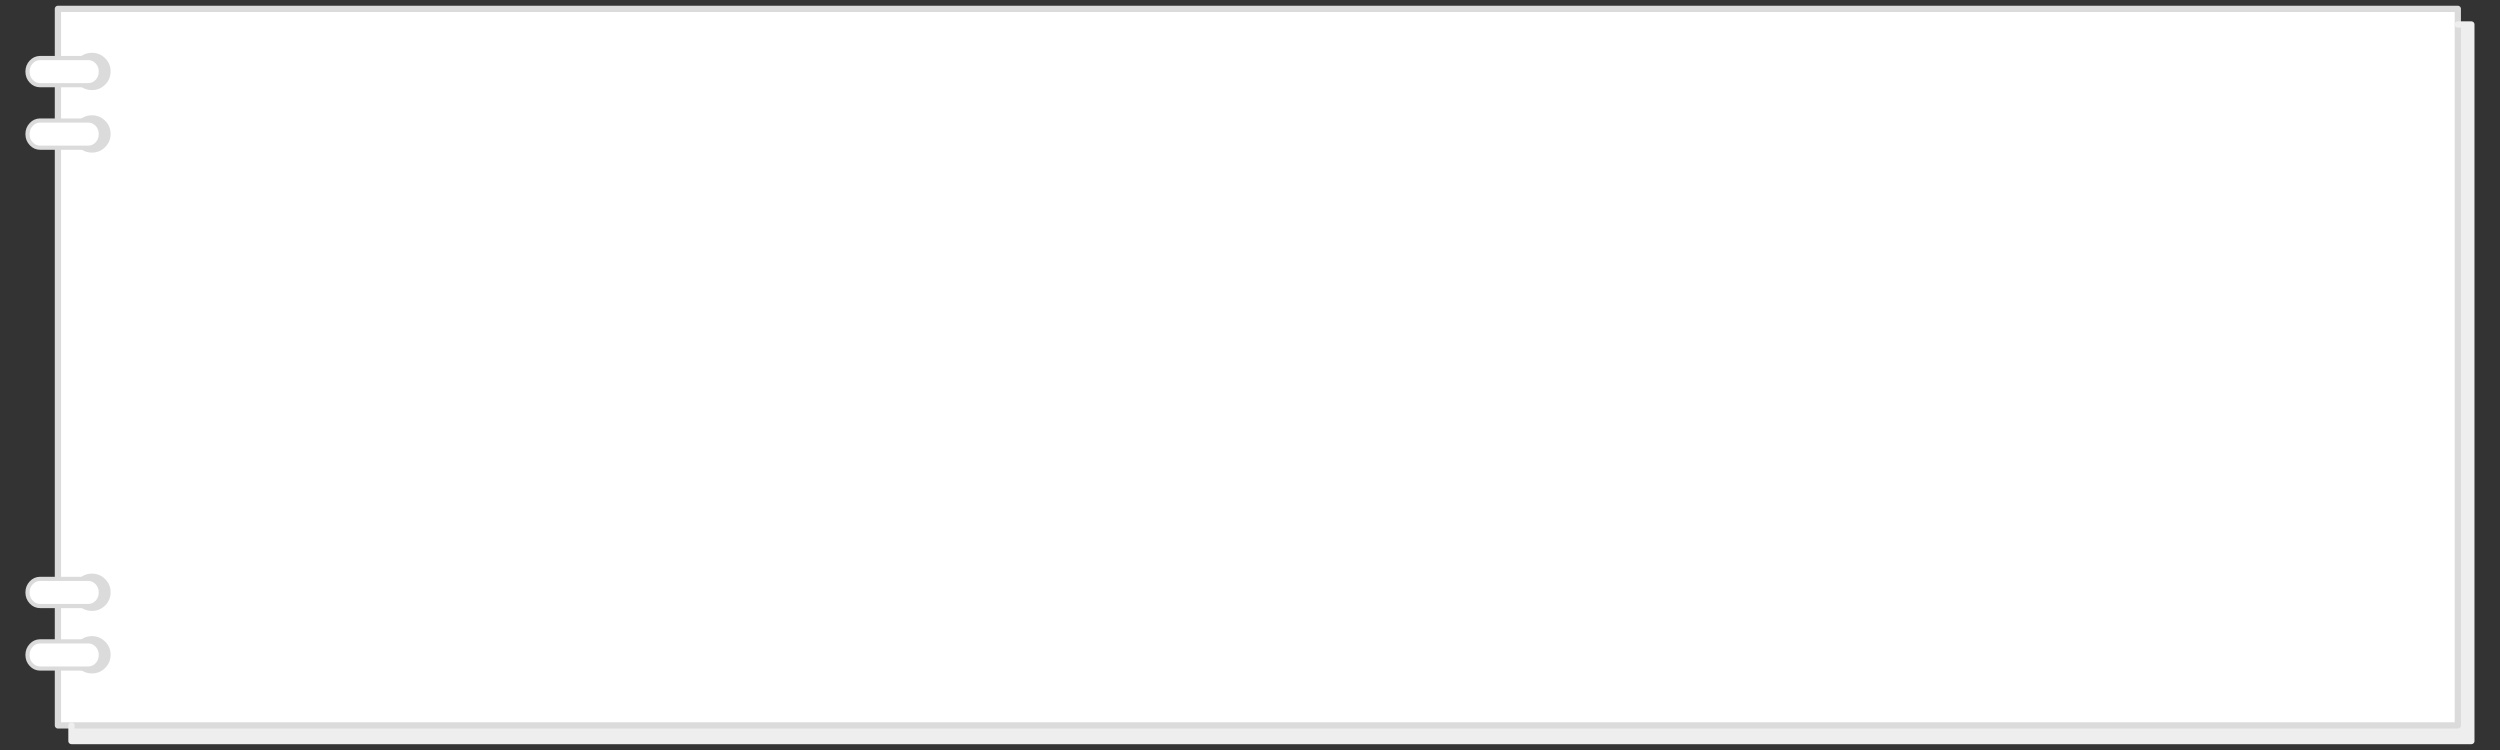 
<svg xmlns="http://www.w3.org/2000/svg" version="1.1" xmlns:xlink="http://www.w3.org/1999/xlink" preserveAspectRatio="none" x="0px" y="0px" width="1200px" height="360px" viewBox="0 0 1200 360">
<rect x="0" y="0" width="1200" height="360" fill="#333333" stroke="none"/>
<defs>
<g id="Layer0_0_FILL">
<path fill="#EEEEEE" stroke="none" d="
M 1186.25 11.75
L 1179.75 11.75 1179.75 348.2 34.3 348.2 34.3 355.7 1186.25 355.7 1186.25 11.75 Z"/>

<path fill="#FFFFFF" stroke="none" d="
M 1179.75 11.75
L 1179.75 4.25 27.8 4.25 27.8 348.2 34.3 348.2 1179.75 348.2 1179.75 11.75 Z"/>
</g>

<g id="Layer0_1_FILL">
<path fill="#DBDBDB" stroke="none" d="
M 102.6 325.6
Q 106.55 321.65 106.55 316.05 106.55 310.45 102.6 306.5 98.65 302.55 93.05 302.55 87.45 302.55 83.5 306.5 79.55 310.45 79.55 316.05 79.55 321.65 83.5 325.6 87.45 329.55 93.05 329.55 98.65 329.55 102.6 325.6 Z"/>
</g>

<g id="Layer0_2_FILL">
<path fill="#FFFFFF" stroke="none" d="
M 62.25 320.65
Q 64 322.55 66.55 322.55
L 89.6 322.55
Q 92.1 322.55 93.9 320.65 95.65 318.75 95.65 316.05
L 95.65 316
Q 95.65 313.3 93.9 311.4 92.1 309.5 89.6 309.5
L 66.4 309.5
Q 63.945 309.559 62.25 311.4 60.45 313.3 60.45 316
L 60.45 316.05
Q 60.45 318.75 62.25 320.65 Z"/>
</g>

<g id="Layer0_3_FILL">
<path fill="#DBDBDB" stroke="none" d="
M 102.6 325.6
Q 106.55 321.65 106.55 316.05 106.55 310.45 102.6 306.5 98.65 302.55 93.05 302.55 87.45 302.55 83.5 306.5 79.55 310.45 79.55 316.05 79.55 321.65 83.5 325.6 87.45 329.55 93.05 329.55 98.65 329.55 102.6 325.6 Z"/>
</g>

<g id="Layer0_4_FILL">
<path fill="#FFFFFF" stroke="none" d="
M 62.25 320.65
Q 64 322.55 66.55 322.55
L 89.6 322.55
Q 92.1 322.55 93.9 320.65 95.65 318.75 95.65 316.05
L 95.65 316
Q 95.65 313.3 93.9 311.4 92.1 309.5 89.6 309.5
L 66.4 309.5
Q 63.945 309.559 62.25 311.4 60.45 313.3 60.45 316
L 60.45 316.05
Q 60.45 318.75 62.25 320.65 Z"/>
</g>

<g id="Layer0_5_FILL">
<path fill="#DBDBDB" stroke="none" d="
M 102.6 325.6
Q 106.55 321.65 106.55 316.05 106.55 310.45 102.6 306.5 98.65 302.55 93.05 302.55 87.45 302.55 83.5 306.5 79.55 310.45 79.55 316.05 79.55 321.65 83.5 325.6 87.45 329.55 93.05 329.55 98.65 329.55 102.6 325.6 Z"/>
</g>

<g id="Layer0_6_FILL">
<path fill="#FFFFFF" stroke="none" d="
M 62.25 320.65
Q 64 322.55 66.55 322.55
L 89.6 322.55
Q 92.1 322.55 93.9 320.65 95.65 318.75 95.65 316.05
L 95.65 316
Q 95.65 313.3 93.9 311.4 92.1 309.5 89.6 309.5
L 66.4 309.5
Q 63.945 309.559 62.25 311.4 60.45 313.3 60.45 316
L 60.45 316.05
Q 60.45 318.75 62.25 320.65 Z"/>
</g>

<g id="Layer0_7_FILL">
<path fill="#DBDBDB" stroke="none" d="
M 102.6 325.6
Q 106.55 321.65 106.55 316.05 106.55 310.45 102.6 306.5 98.65 302.55 93.05 302.55 87.45 302.55 83.5 306.5 79.55 310.45 79.55 316.05 79.55 321.65 83.5 325.6 87.45 329.55 93.05 329.55 98.65 329.55 102.6 325.6 Z"/>
</g>

<g id="Layer0_8_FILL">
<path fill="#FFFFFF" stroke="none" d="
M 62.25 320.65
Q 64 322.55 66.55 322.55
L 89.6 322.55
Q 92.1 322.55 93.9 320.65 95.65 318.75 95.65 316.05
L 95.65 316
Q 95.65 313.3 93.9 311.4 92.1 309.5 89.6 309.5
L 66.4 309.5
Q 63.945 309.559 62.25 311.4 60.45 313.3 60.45 316
L 60.45 316.05
Q 60.45 318.75 62.25 320.65 Z"/>
</g>

<path id="Layer0_0_1_STROKES" stroke="#DBDBDB" stroke-width="3" stroke-linejoin="round" stroke-linecap="round" fill="none" d="
M 34.3 348.2
L 27.8 348.2 27.8 4.25 1179.75 4.25 1179.75 11.75
M 34.3 348.2
L 1179.75 348.2 1179.75 11.75"/>

<path id="Layer0_0_2_STROKES" stroke="#EEEEEE" stroke-width="3" stroke-linejoin="round" stroke-linecap="round" fill="none" d="
M 1179.75 11.75
L 1186.25 11.75 1186.25 355.7 34.3 355.7 34.3 348.2"/>

<path id="Layer0_2_1_STROKES" stroke="#DBDBDB" stroke-width="2" stroke-linejoin="round" stroke-linecap="round" fill="none" d="
M 66.4 309.5
L 89.6 309.5
Q 92.1 309.5 93.9 311.4 95.65 313.3 95.65 316
L 95.65 316.05
Q 95.65 318.75 93.9 320.65 92.1 322.55 89.6 322.55
L 66.55 322.55
Q 64 322.55 62.25 320.65 60.45 318.75 60.45 316.05
L 60.45 316
Q 60.45 313.3 62.25 311.4 63.945 309.559 66.4 309.5 Z"/>

<path id="Layer0_4_1_STROKES" stroke="#DBDBDB" stroke-width="2" stroke-linejoin="round" stroke-linecap="round" fill="none" d="
M 66.4 309.5
L 89.6 309.5
Q 92.1 309.5 93.9 311.4 95.65 313.3 95.65 316
L 95.65 316.05
Q 95.65 318.75 93.9 320.65 92.1 322.55 89.6 322.55
L 66.55 322.55
Q 64 322.55 62.25 320.65 60.45 318.75 60.45 316.05
L 60.45 316
Q 60.45 313.3 62.25 311.4 63.945 309.559 66.4 309.5 Z"/>

<path id="Layer0_6_1_STROKES" stroke="#DBDBDB" stroke-width="2" stroke-linejoin="round" stroke-linecap="round" fill="none" d="
M 66.4 309.5
L 89.6 309.5
Q 92.1 309.5 93.9 311.4 95.65 313.3 95.65 316
L 95.65 316.05
Q 95.65 318.75 93.9 320.65 92.1 322.55 89.6 322.55
L 66.55 322.55
Q 64 322.55 62.25 320.65 60.45 318.75 60.45 316.05
L 60.45 316
Q 60.45 313.3 62.25 311.4 63.945 309.559 66.4 309.5 Z"/>

<path id="Layer0_8_1_STROKES" stroke="#DBDBDB" stroke-width="2" stroke-linejoin="round" stroke-linecap="round" fill="none" d="
M 66.4 309.5
L 89.6 309.5
Q 92.1 309.5 93.9 311.4 95.65 313.3 95.65 316
L 95.65 316.05
Q 95.65 318.75 93.9 320.65 92.1 322.55 89.6 322.55
L 66.55 322.55
Q 64 322.55 62.25 320.65 60.45 318.75 60.45 316.05
L 60.45 316
Q 60.45 313.3 62.25 311.4 63.945 309.559 66.4 309.5 Z"/>
</defs>

<g transform="matrix( 1, 0, 0, 1, 0,0) ">
<use xlink:href="#Layer0_0_FILL"/>

<use xlink:href="#Layer0_0_1_STROKES"/>

<use xlink:href="#Layer0_0_2_STROKES"/>
</g>

<g transform="matrix( 0.663, 0, 0, 0.663, -17.55,-175.25) ">
<use xlink:href="#Layer0_1_FILL"/>
</g>

<g transform="matrix( 1, 0, 0, 1, -47.25,-281.65) ">
<use xlink:href="#Layer0_2_FILL"/>

<use xlink:href="#Layer0_2_1_STROKES"/>
</g>

<g transform="matrix( 0.663, 0, 0, 0.663, -17.55,-145.25) ">
<use xlink:href="#Layer0_3_FILL"/>
</g>

<g transform="matrix( 1, 0, 0, 1, -47.25,-251.65) ">
<use xlink:href="#Layer0_4_FILL"/>

<use xlink:href="#Layer0_4_1_STROKES"/>
</g>

<g transform="matrix( 0.663, 0, 0, 0.663, -17.55,74.75) ">
<use xlink:href="#Layer0_5_FILL"/>
</g>

<g transform="matrix( 1, 0, 0, 1, -47.25,-31.65) ">
<use xlink:href="#Layer0_6_FILL"/>

<use xlink:href="#Layer0_6_1_STROKES"/>
</g>

<g transform="matrix( 0.663, 0, 0, 0.663, -17.55,104.75) ">
<use xlink:href="#Layer0_7_FILL"/>
</g>

<g transform="matrix( 1, 0, 0, 1, -47.25,-1.65) ">
<use xlink:href="#Layer0_8_FILL"/>

<use xlink:href="#Layer0_8_1_STROKES"/>
</g>
</svg>
